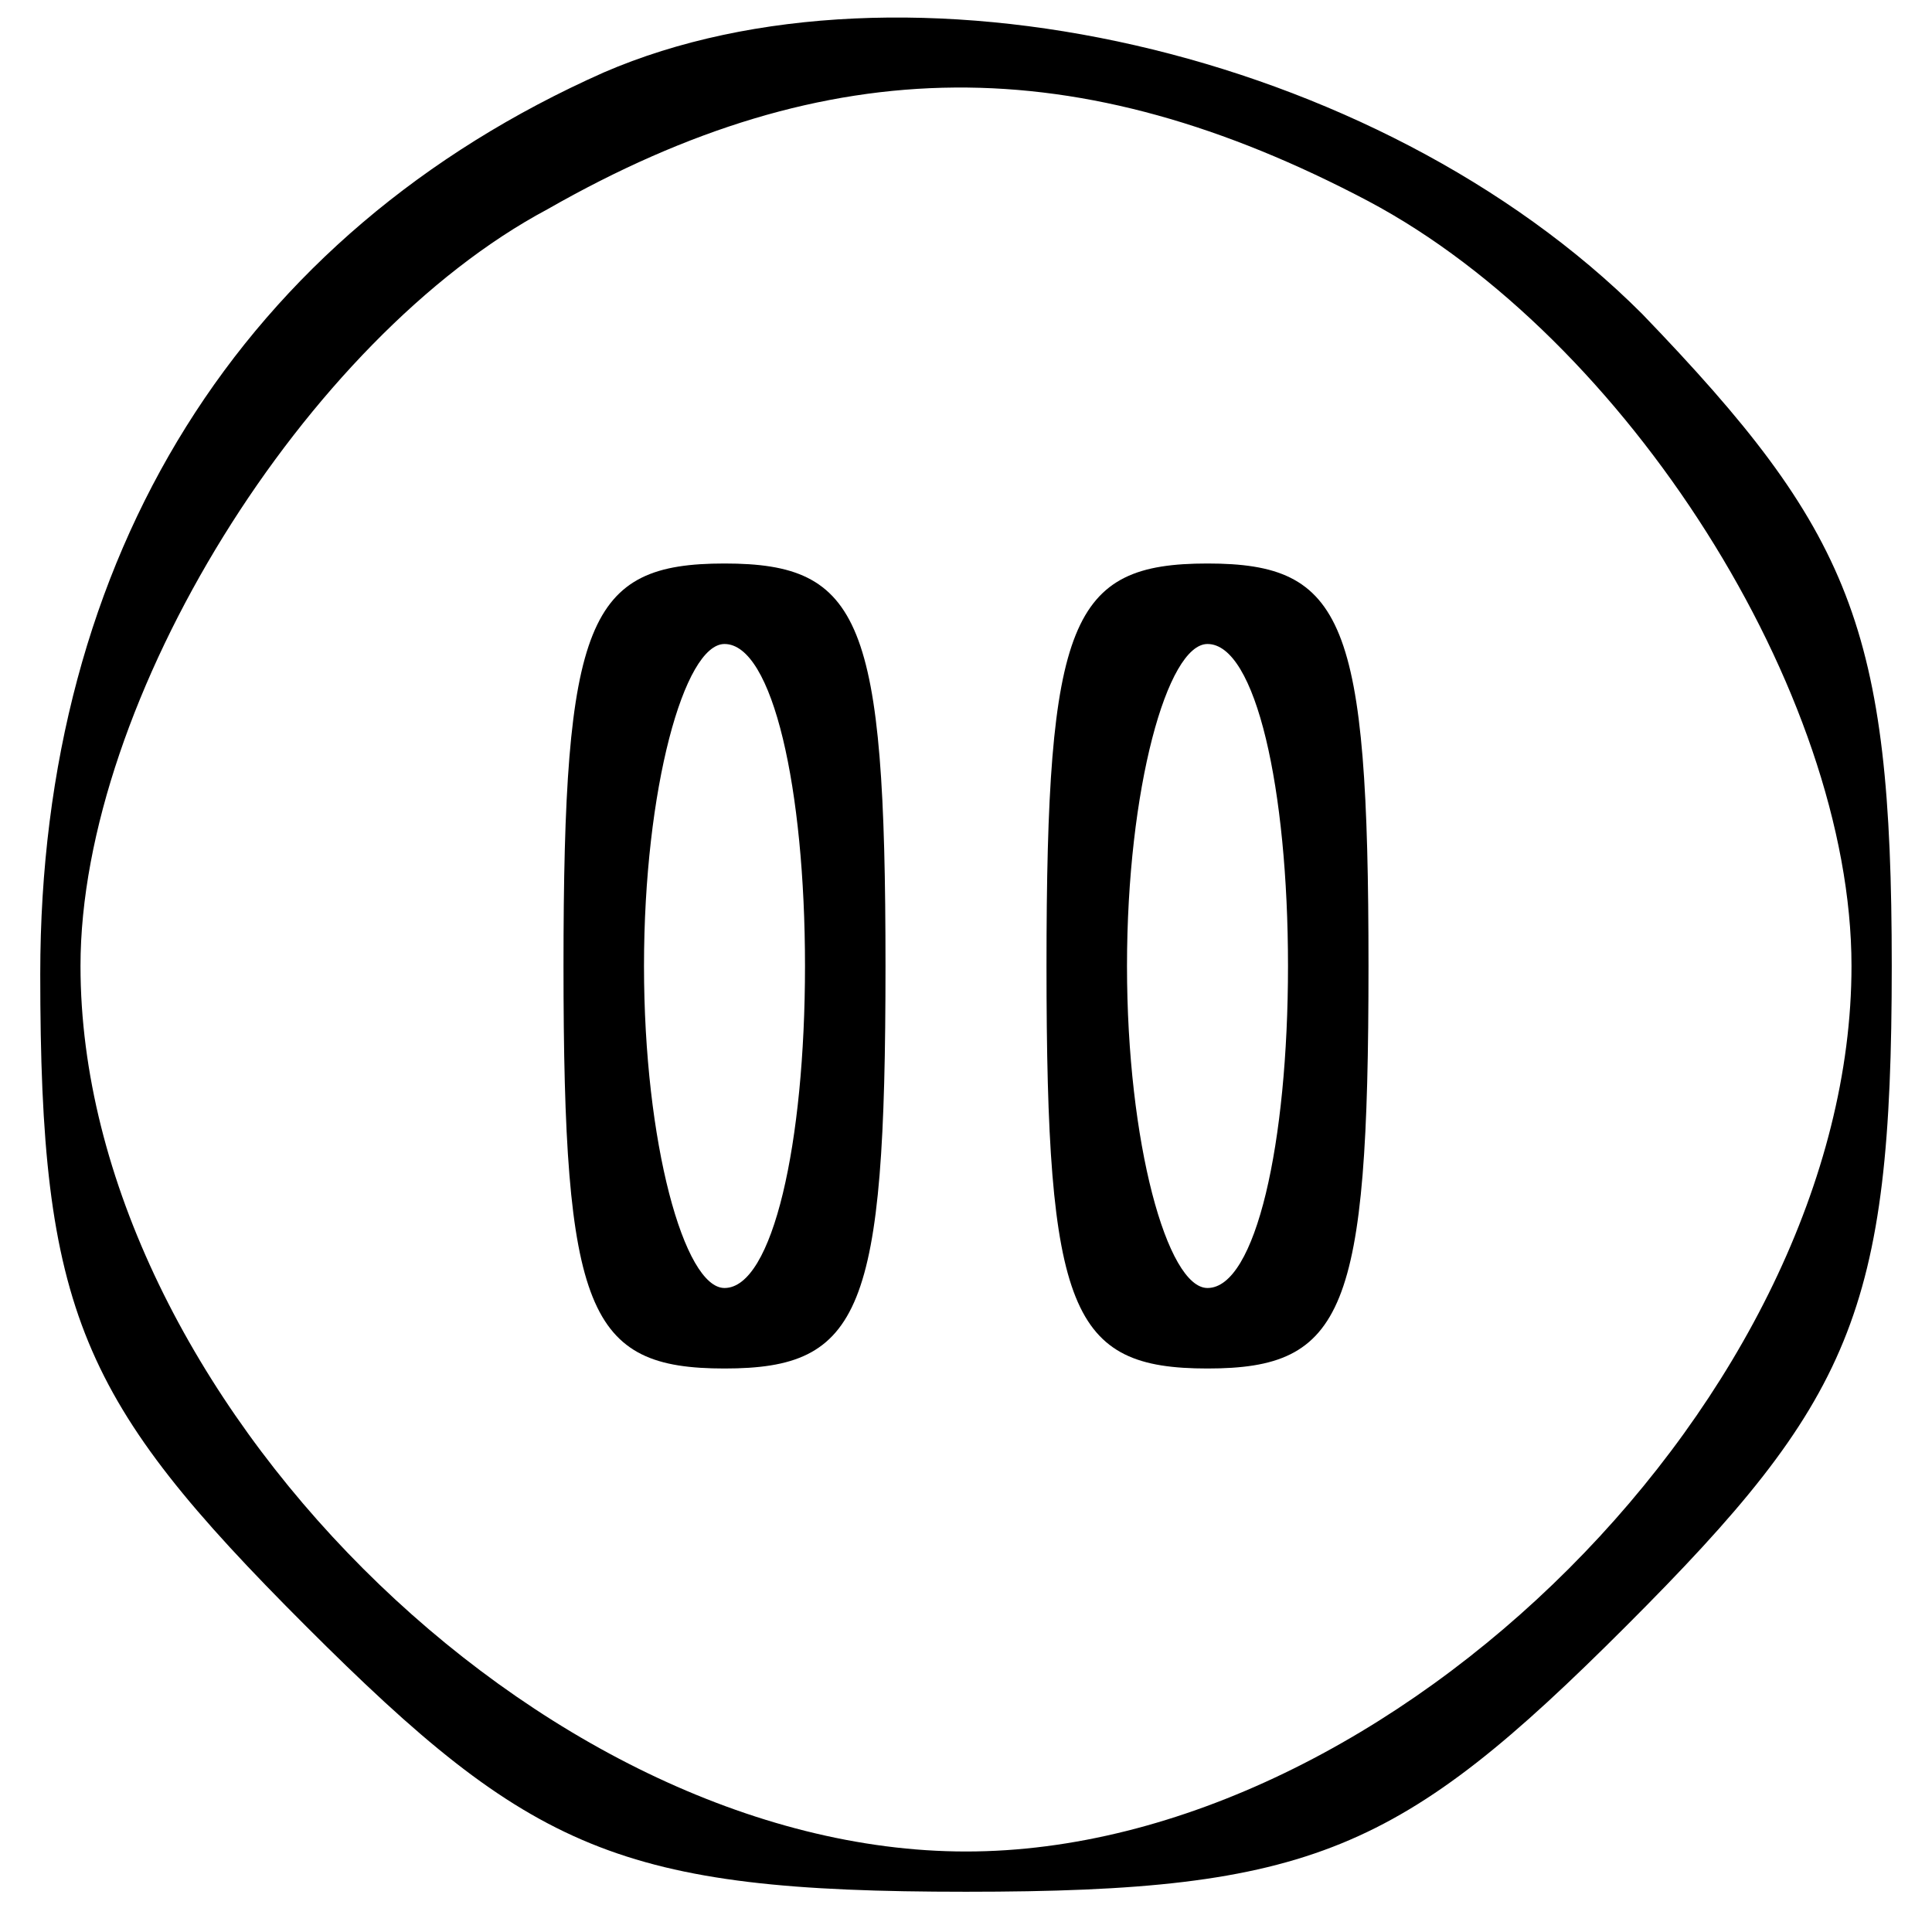 <?xml version="1.0" standalone="no"?>
<!DOCTYPE svg PUBLIC "-//W3C//DTD SVG 20010904//EN"
 "http://www.w3.org/TR/2001/REC-SVG-20010904/DTD/svg10.dtd">
<svg version="1.0" xmlns="http://www.w3.org/2000/svg"
 width="24pt" height="24pt" viewBox="0 0 24 24"
 preserveAspectRatio="xMidYMid meet">

<g transform="translate(0,24) scale(0.1,-0.1)"
fill="#000000" stroke="none">
<path d="M75 231 c-45 -20 -70 -60 -70 -112 0 -42 5 -53 33 -81 28 -28 39 -33
82 -33 43 0 54 5 82 33 28 28 33 39 33 82 0 42 -5 54 -31 81 -33 33 -92 46
-129 30z m95 -16 c32 -17 60 -61 60 -95 0 -53 -57 -110 -110 -110 -53 0 -110
57 -110 110 0 33 28 78 58 94 35 20 66 20 102 1z"/>
<path d="M70 120 c0 -43 3 -50 20 -50 17 0 20 7 20 50 0 43 -3 50 -20 50 -17
0 -20 -7 -20 -50z m30 0 c0 -22 -4 -40 -10 -40 -5 0 -10 18 -10 40 0 22 5 40
10 40 6 0 10 -18 10 -40z"/>
<path d="M130 120 c0 -43 3 -50 20 -50 17 0 20 7 20 50 0 43 -3 50 -20 50 -17
0 -20 -7 -20 -50z m30 0 c0 -22 -4 -40 -10 -40 -5 0 -10 18 -10 40 0 22 5 40
10 40 6 0 10 -18 10 -40z"/>
</g>
</svg>

